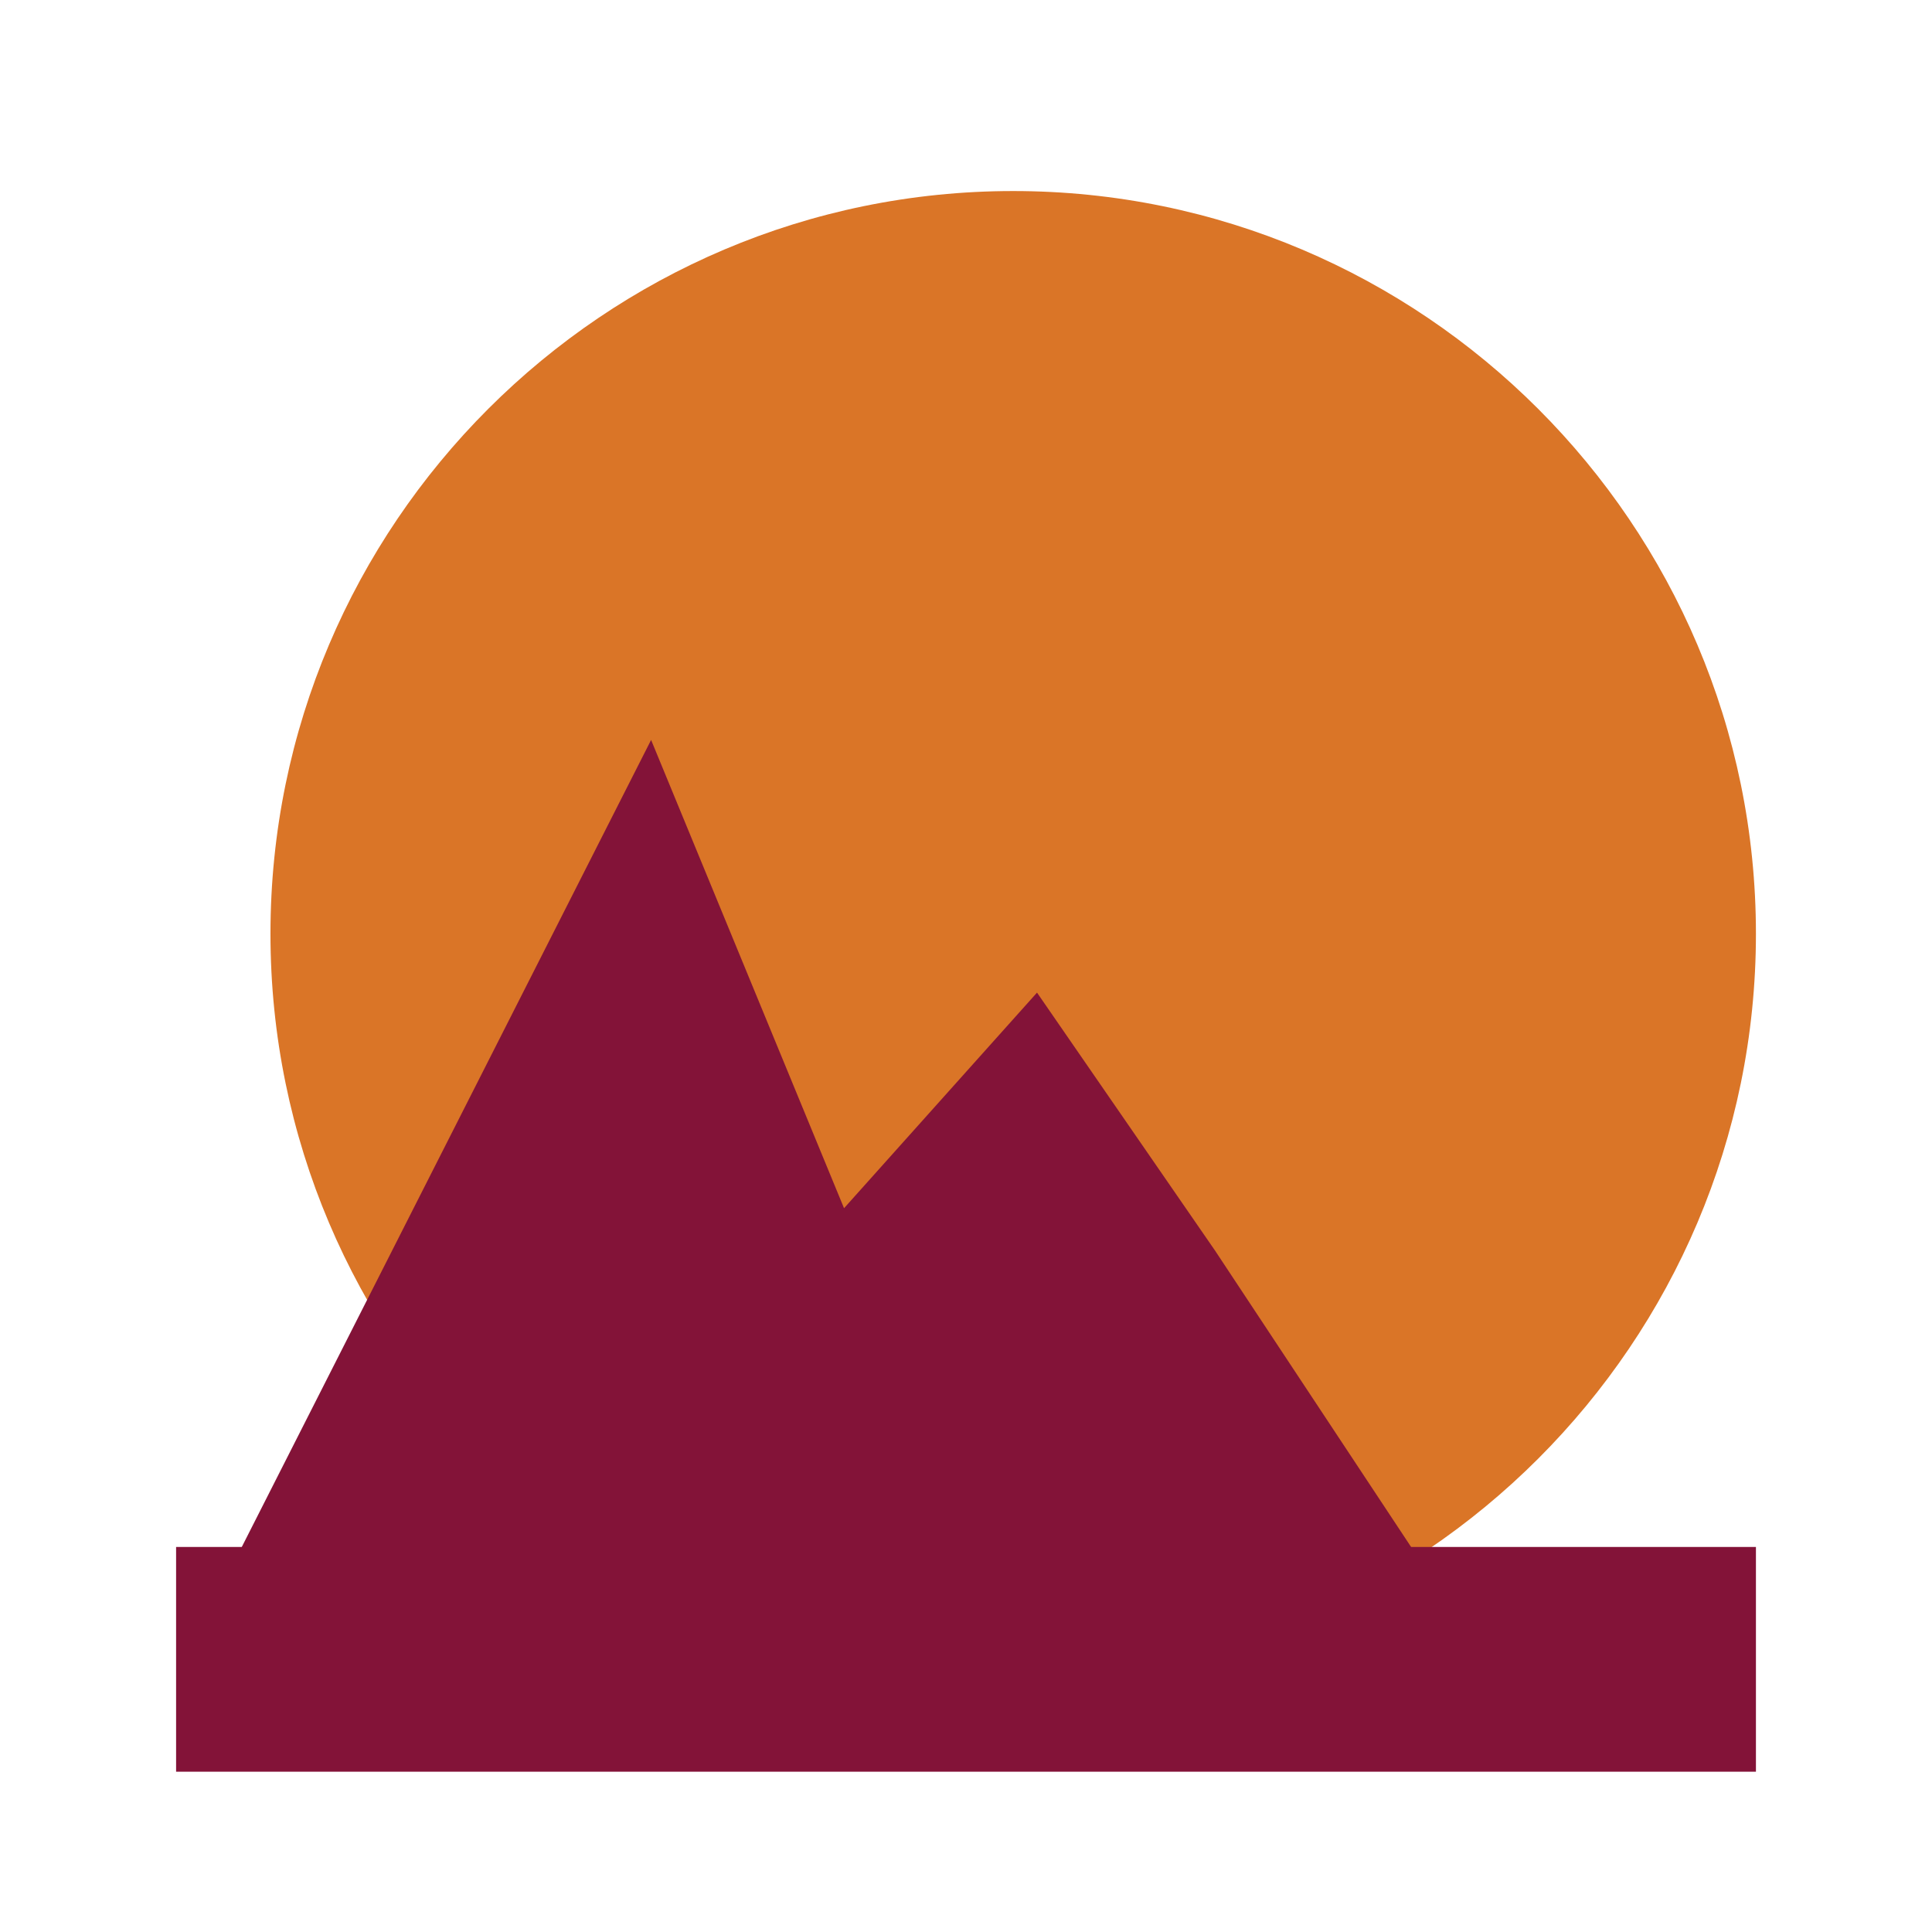 <?xml version="1.0" encoding="utf-8"?>
<!-- Generator: Adobe Illustrator 15.1.0, SVG Export Plug-In  -->
<!DOCTYPE svg PUBLIC "-//W3C//DTD SVG 1.1//EN" "http://www.w3.org/Graphics/SVG/1.1/DTD/svg11.dtd">
<svg version="1.1"
	 xmlns="http://www.w3.org/2000/svg" xmlns:xlink="http://www.w3.org/1999/xlink" xmlns:a="http://ns.adobe.com/AdobeSVGViewerExtensions/3.0/"
	 x="0px" y="0px" width="128px" height="128px" viewBox="-11.667 -12.657 128 128" enable-background="new -11.667 -12.657 128 128"
	 xml:space="preserve">
<defs>
</defs>
<path fill="#DA7527" d="M55.459,98.414c-27.131,0-49.207-22.072-49.207-49.207C6.253,22.077,28.328,0,55.459,0
	c27.135,0,49.209,22.077,49.209,49.208C104.668,76.342,82.594,98.414,55.459,98.414z"/>
<rect y="89.833" fill="#831338" width="104.668" height="14.89"/>
<polyline fill="#831338" points="0,98.414 31.47,36.366 44.253,67.39 57.038,53.106 68.838,70.206 83.589,92.505 "/>
</svg>
